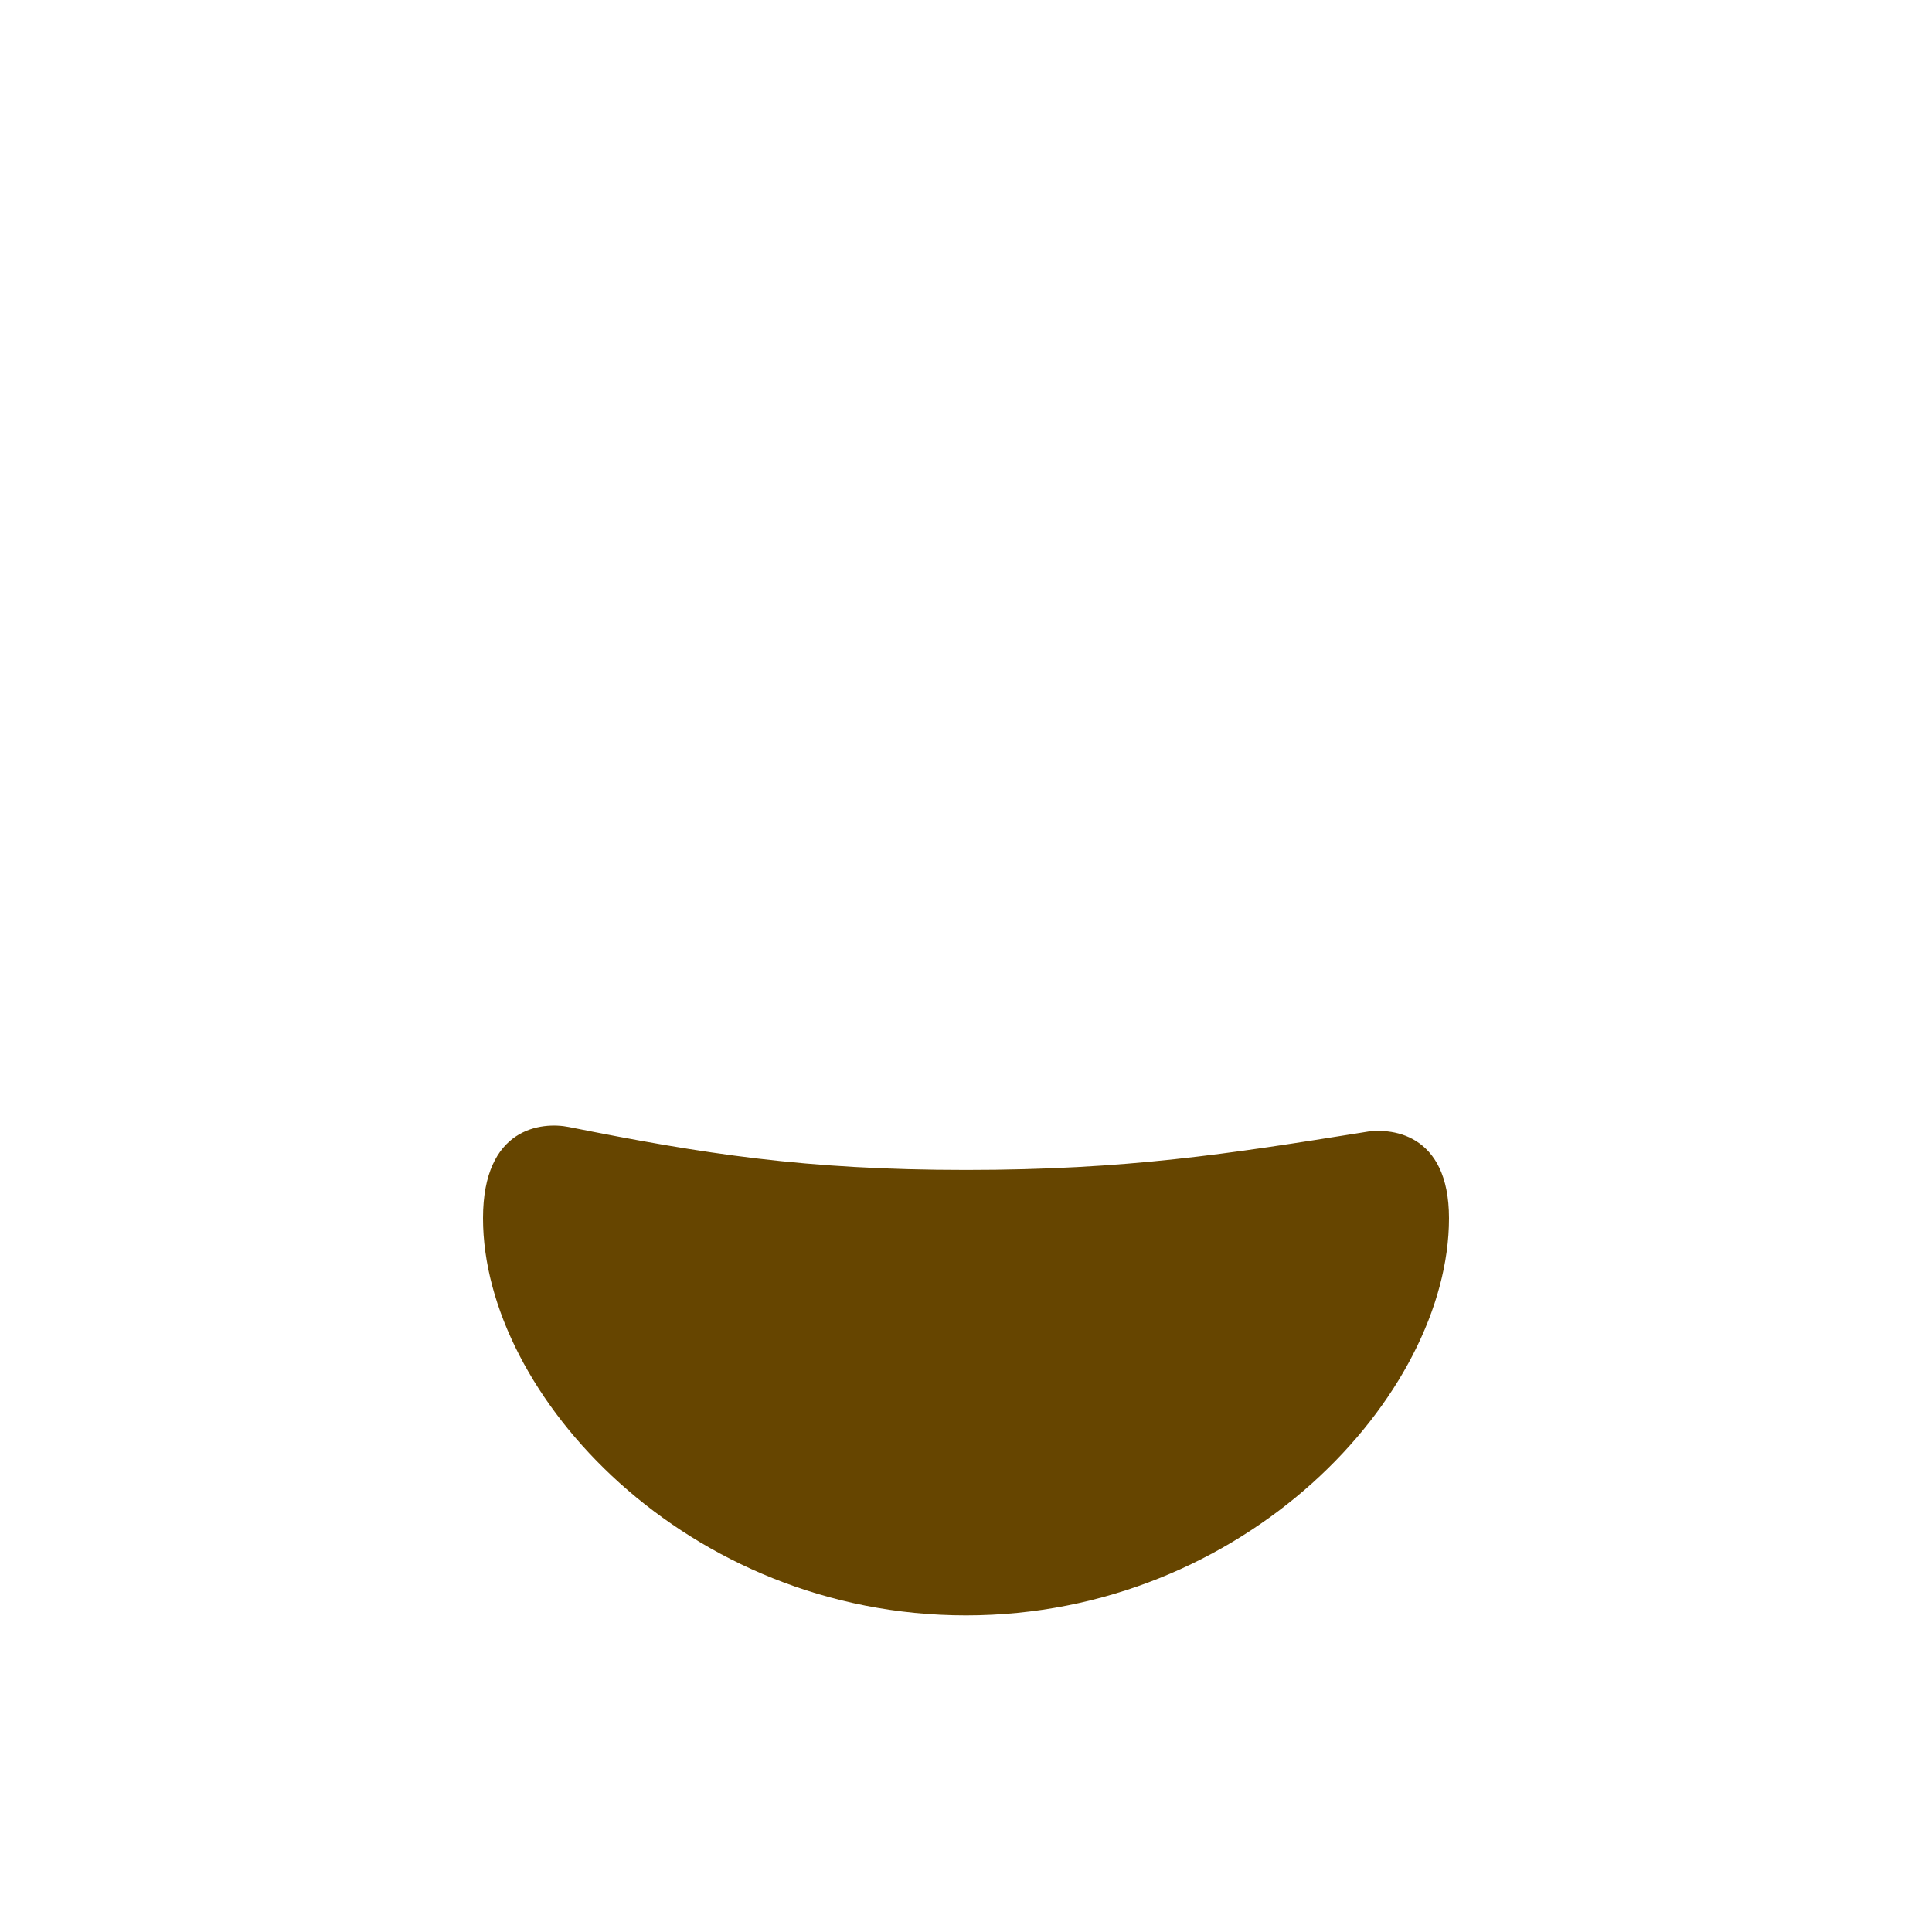 <?xml version="1.0" encoding="utf-8"?>
<!-- Generator: Adobe Illustrator 23.0.1, SVG Export Plug-In . SVG Version: 6.00 Build 0)  -->
<svg version="1.1" id="レイヤー_1" xmlns="http://www.w3.org/2000/svg" xmlns:xlink="http://www.w3.org/1999/xlink" x="0px"
	 y="0px" viewBox="0 0 36 36" width="36px" height="36px" style="enable-background:new 0 0 36 36;" xml:space="preserve">
<path fill="#664500" d="M18,21.8c-3,0-4.9-0.3-7.4-0.8C10.1,20.9,9,21,9,22.7c0,3.3,3.8,7.4,9,7.4s9-4.1,9-7.4c0-1.6-1.1-1.7-1.6-1.6
	C22.9,21.5,21,21.8,18,21.8"/>
</svg>
